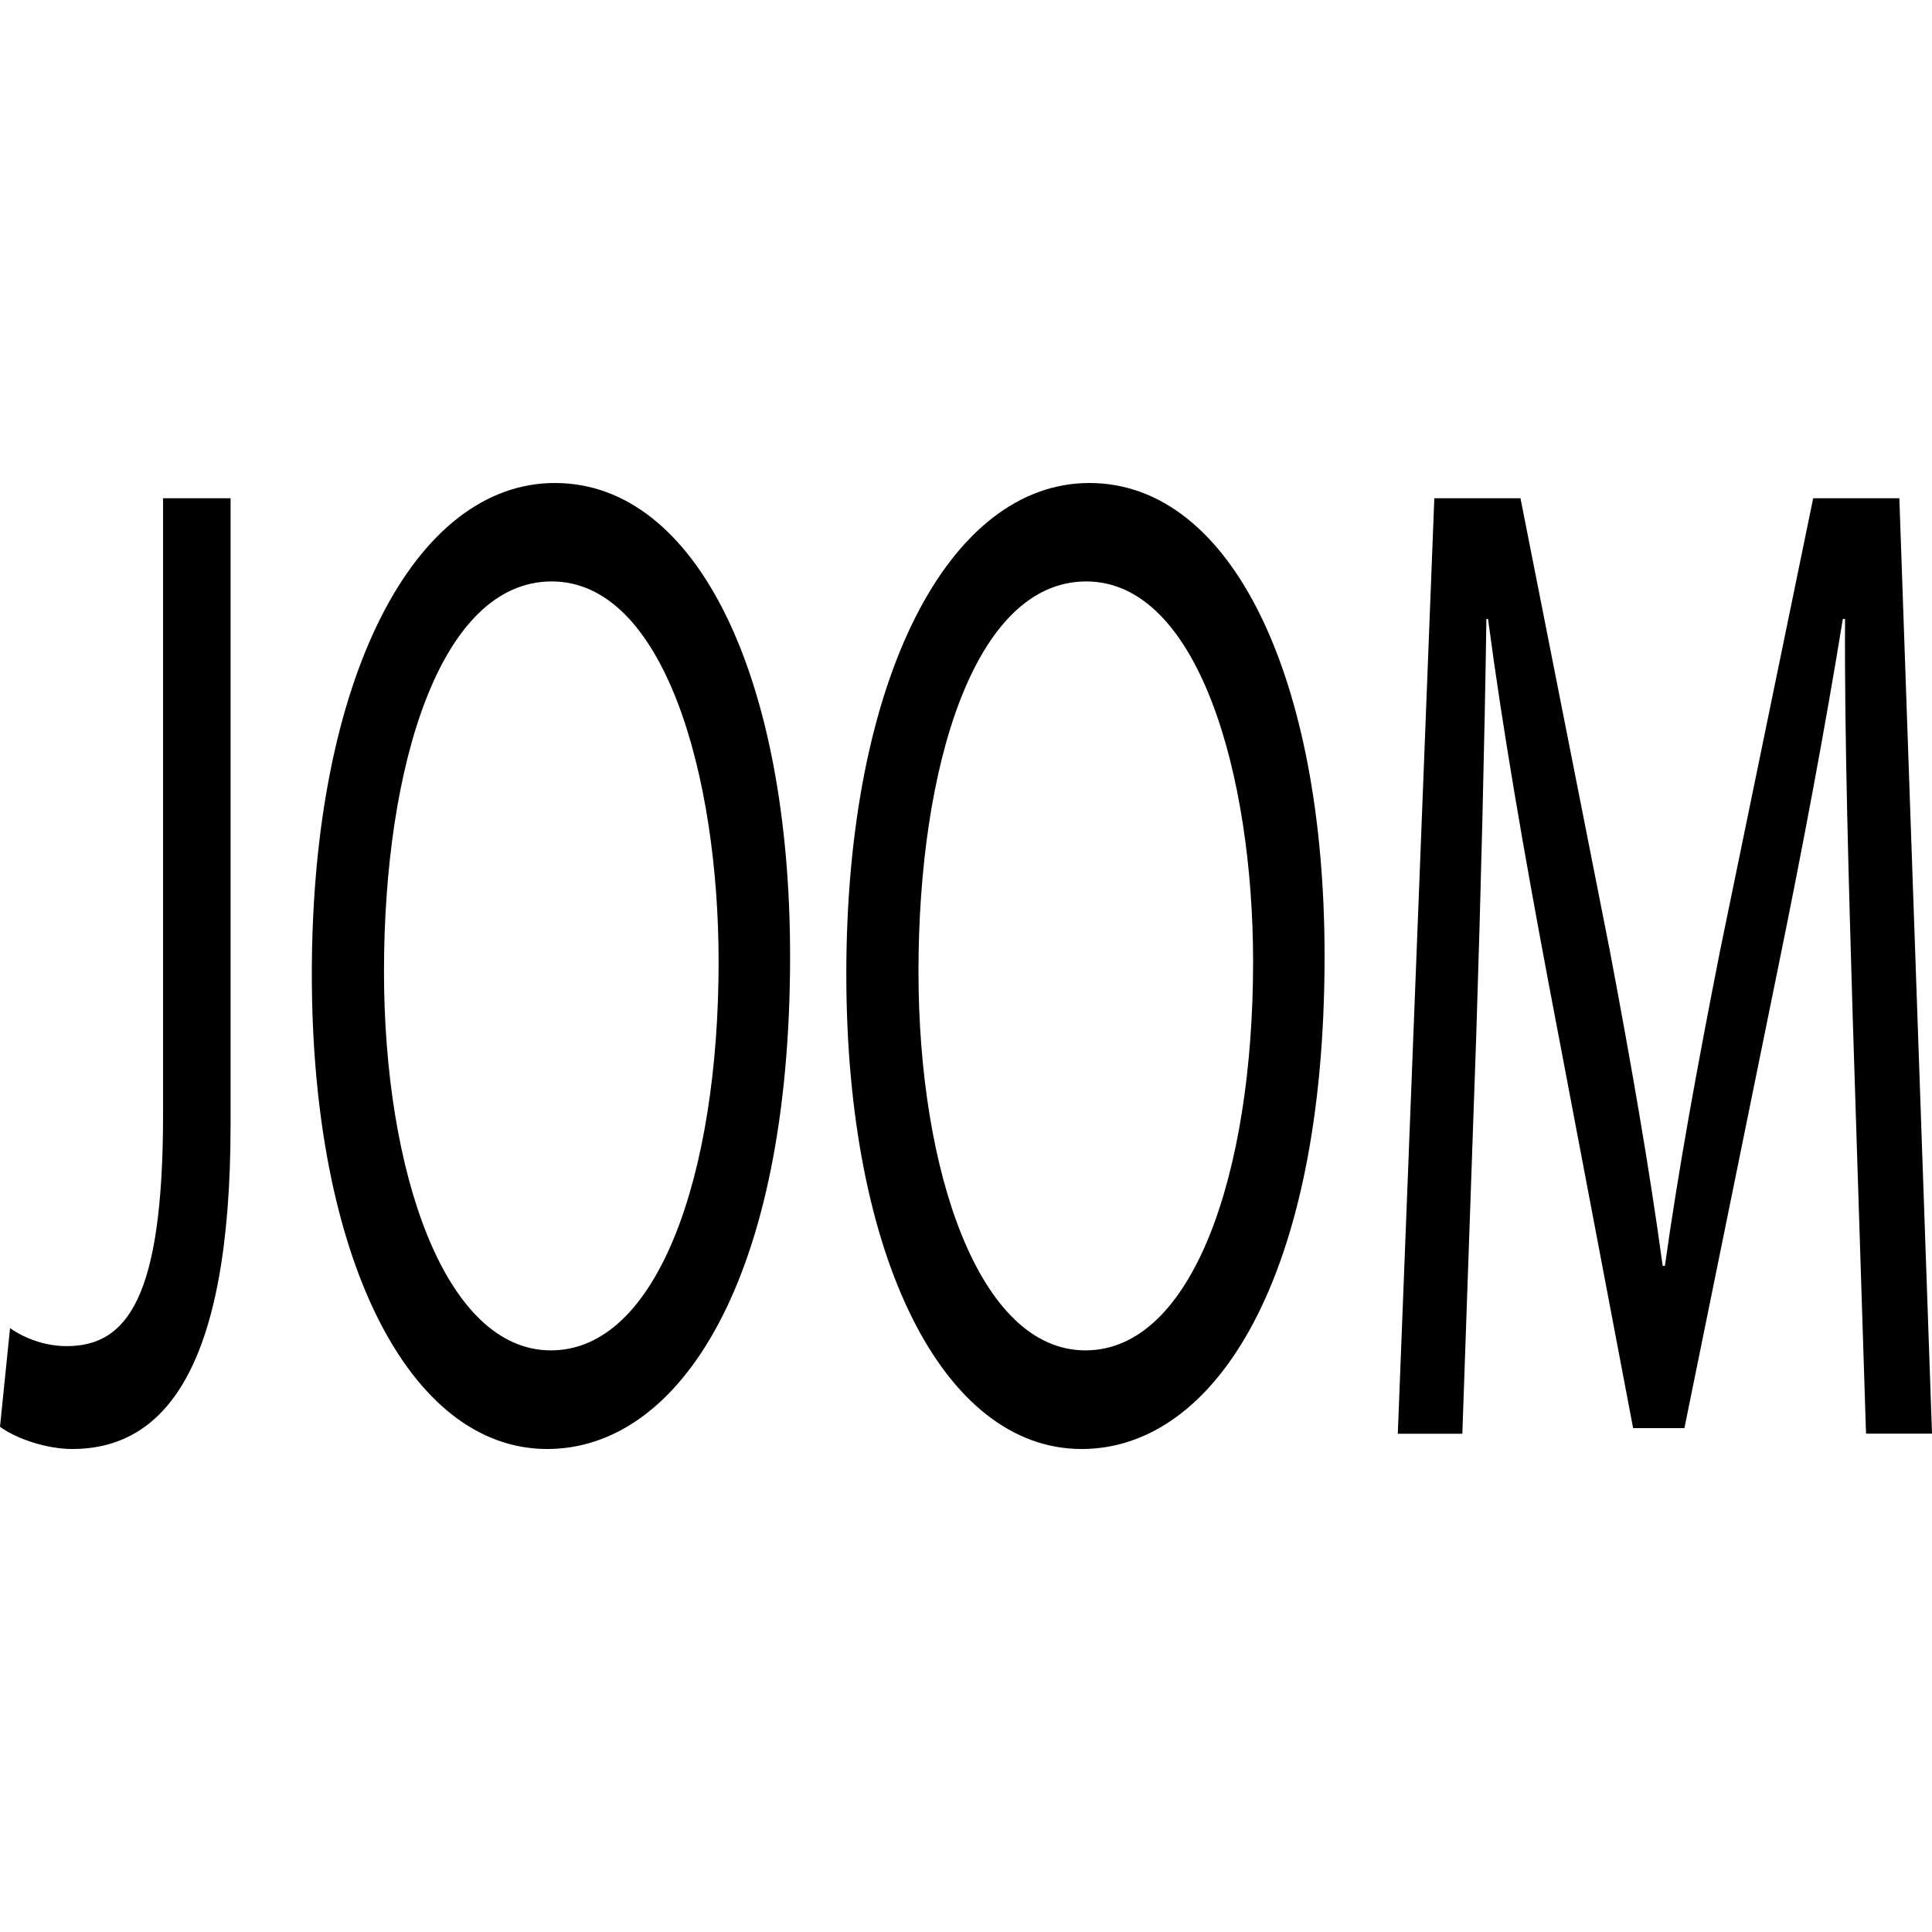 <!-- Generated by IcoMoon.io -->
<svg version="1.1" xmlns="http://www.w3.org/2000/svg" width="1024" height="1024" viewBox="0 0 1024 1024">
<title></title>
<g id="icomoon-ignore">
</g>
<path d="M86.426 264.091h35.789v331.725c0 131.686-36.198 172.186-83.968 172.186-13.158 0-29.184-5.171-38.246-11.776l5.325-52.275c7.424 5.171 18.125 9.523 30.054 9.523 32.102 0 51.046-25.754 51.046-122.829v-326.554zM418.765 506.83c0 170.65-58.010 261.171-128.768 261.171-73.267 0-124.723-101.581-124.723-251.648 0-157.389 54.733-260.352 128.819-260.352 75.674 0 124.672 103.68 124.672 250.829zM203.52 514.919c0 105.933 32.102 200.806 88.474 200.806 56.781 0 88.883-93.44 88.883-205.978 0-98.56-28.826-201.574-88.474-201.574-59.238 0.051-88.883 97.894-88.883 206.746zM702.054 506.83c0 170.65-58.010 261.171-128.768 261.171-73.267 0-124.723-101.581-124.723-251.648 0-157.389 54.733-260.352 128.819-260.352 75.674 0 124.672 103.68 124.672 250.829zM486.81 514.919c0 105.933 32.102 200.806 88.474 200.806 56.781 0 88.883-93.44 88.883-205.978 0-98.56-28.826-201.574-88.474-201.574-59.238 0.051-88.883 97.894-88.883 206.746zM982.067 542.158c-2.048-69.171-4.557-152.32-4.147-214.118h-1.178c-9.472 58.163-20.992 119.91-35.021 188.314l-48.947 240.589h-27.187l-44.851-236.134c-13.158-69.888-24.269-133.939-32.051-192.768h-0.87c-0.87 61.798-2.918 144.947-5.325 219.29l-7.424 212.582h-34.202l19.354-495.821h45.67l47.36 239.821c11.52 61.082 20.992 115.456 28.006 167.014h1.178c7.014-50.022 16.896-104.499 29.235-167.014l49.357-239.821h45.67l17.306 495.77h-34.97l-6.963-217.702z"></path>
</svg>
